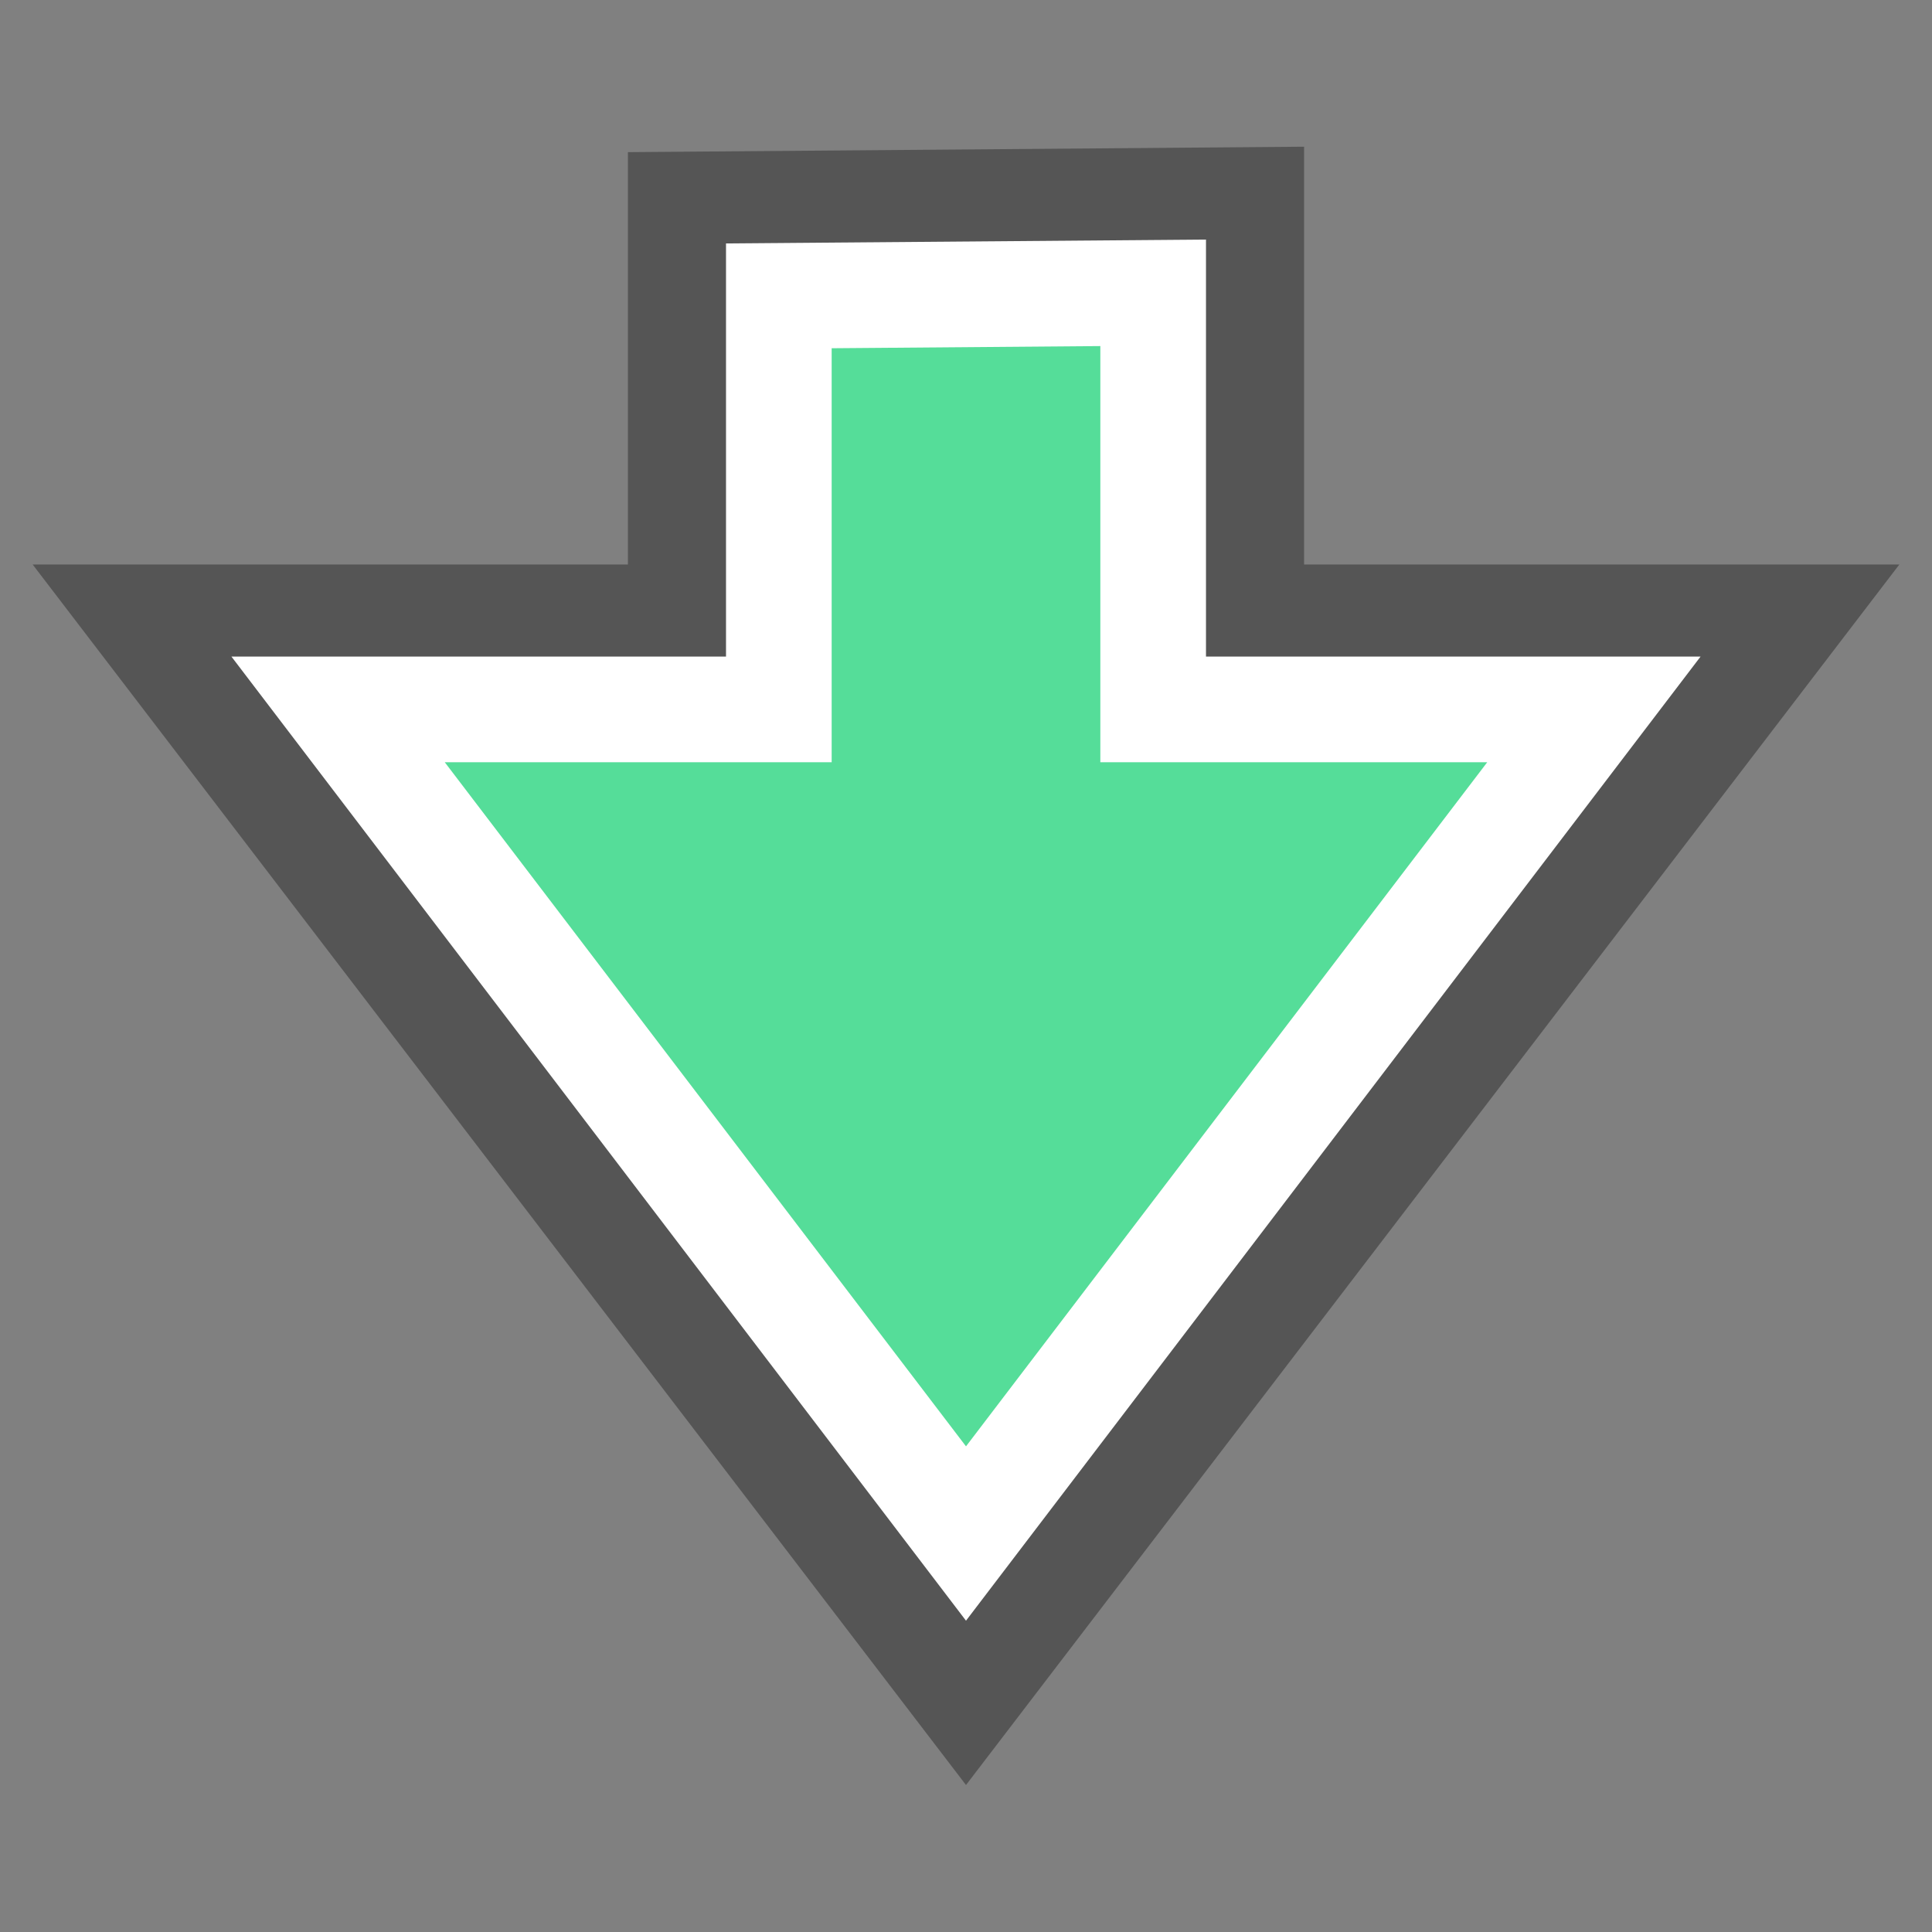 <svg xmlns="http://www.w3.org/2000/svg" viewBox="0 0 64 64"><rect x="0" y="0" width="64" height="64" fill="#808080" stroke="none"/><path fill="none" stroke="#555" stroke-width="10" d="M25.8 10v13.7H11.2L32 50.9l20.8-27.2H38.2V9.9z"/><path fill="#5d9" stroke="#fff" stroke-width="3.5" d="M25.8 9.8v13.7H11.2L32 50.8l20.8-27.3H38.2V9.7z"/></svg>